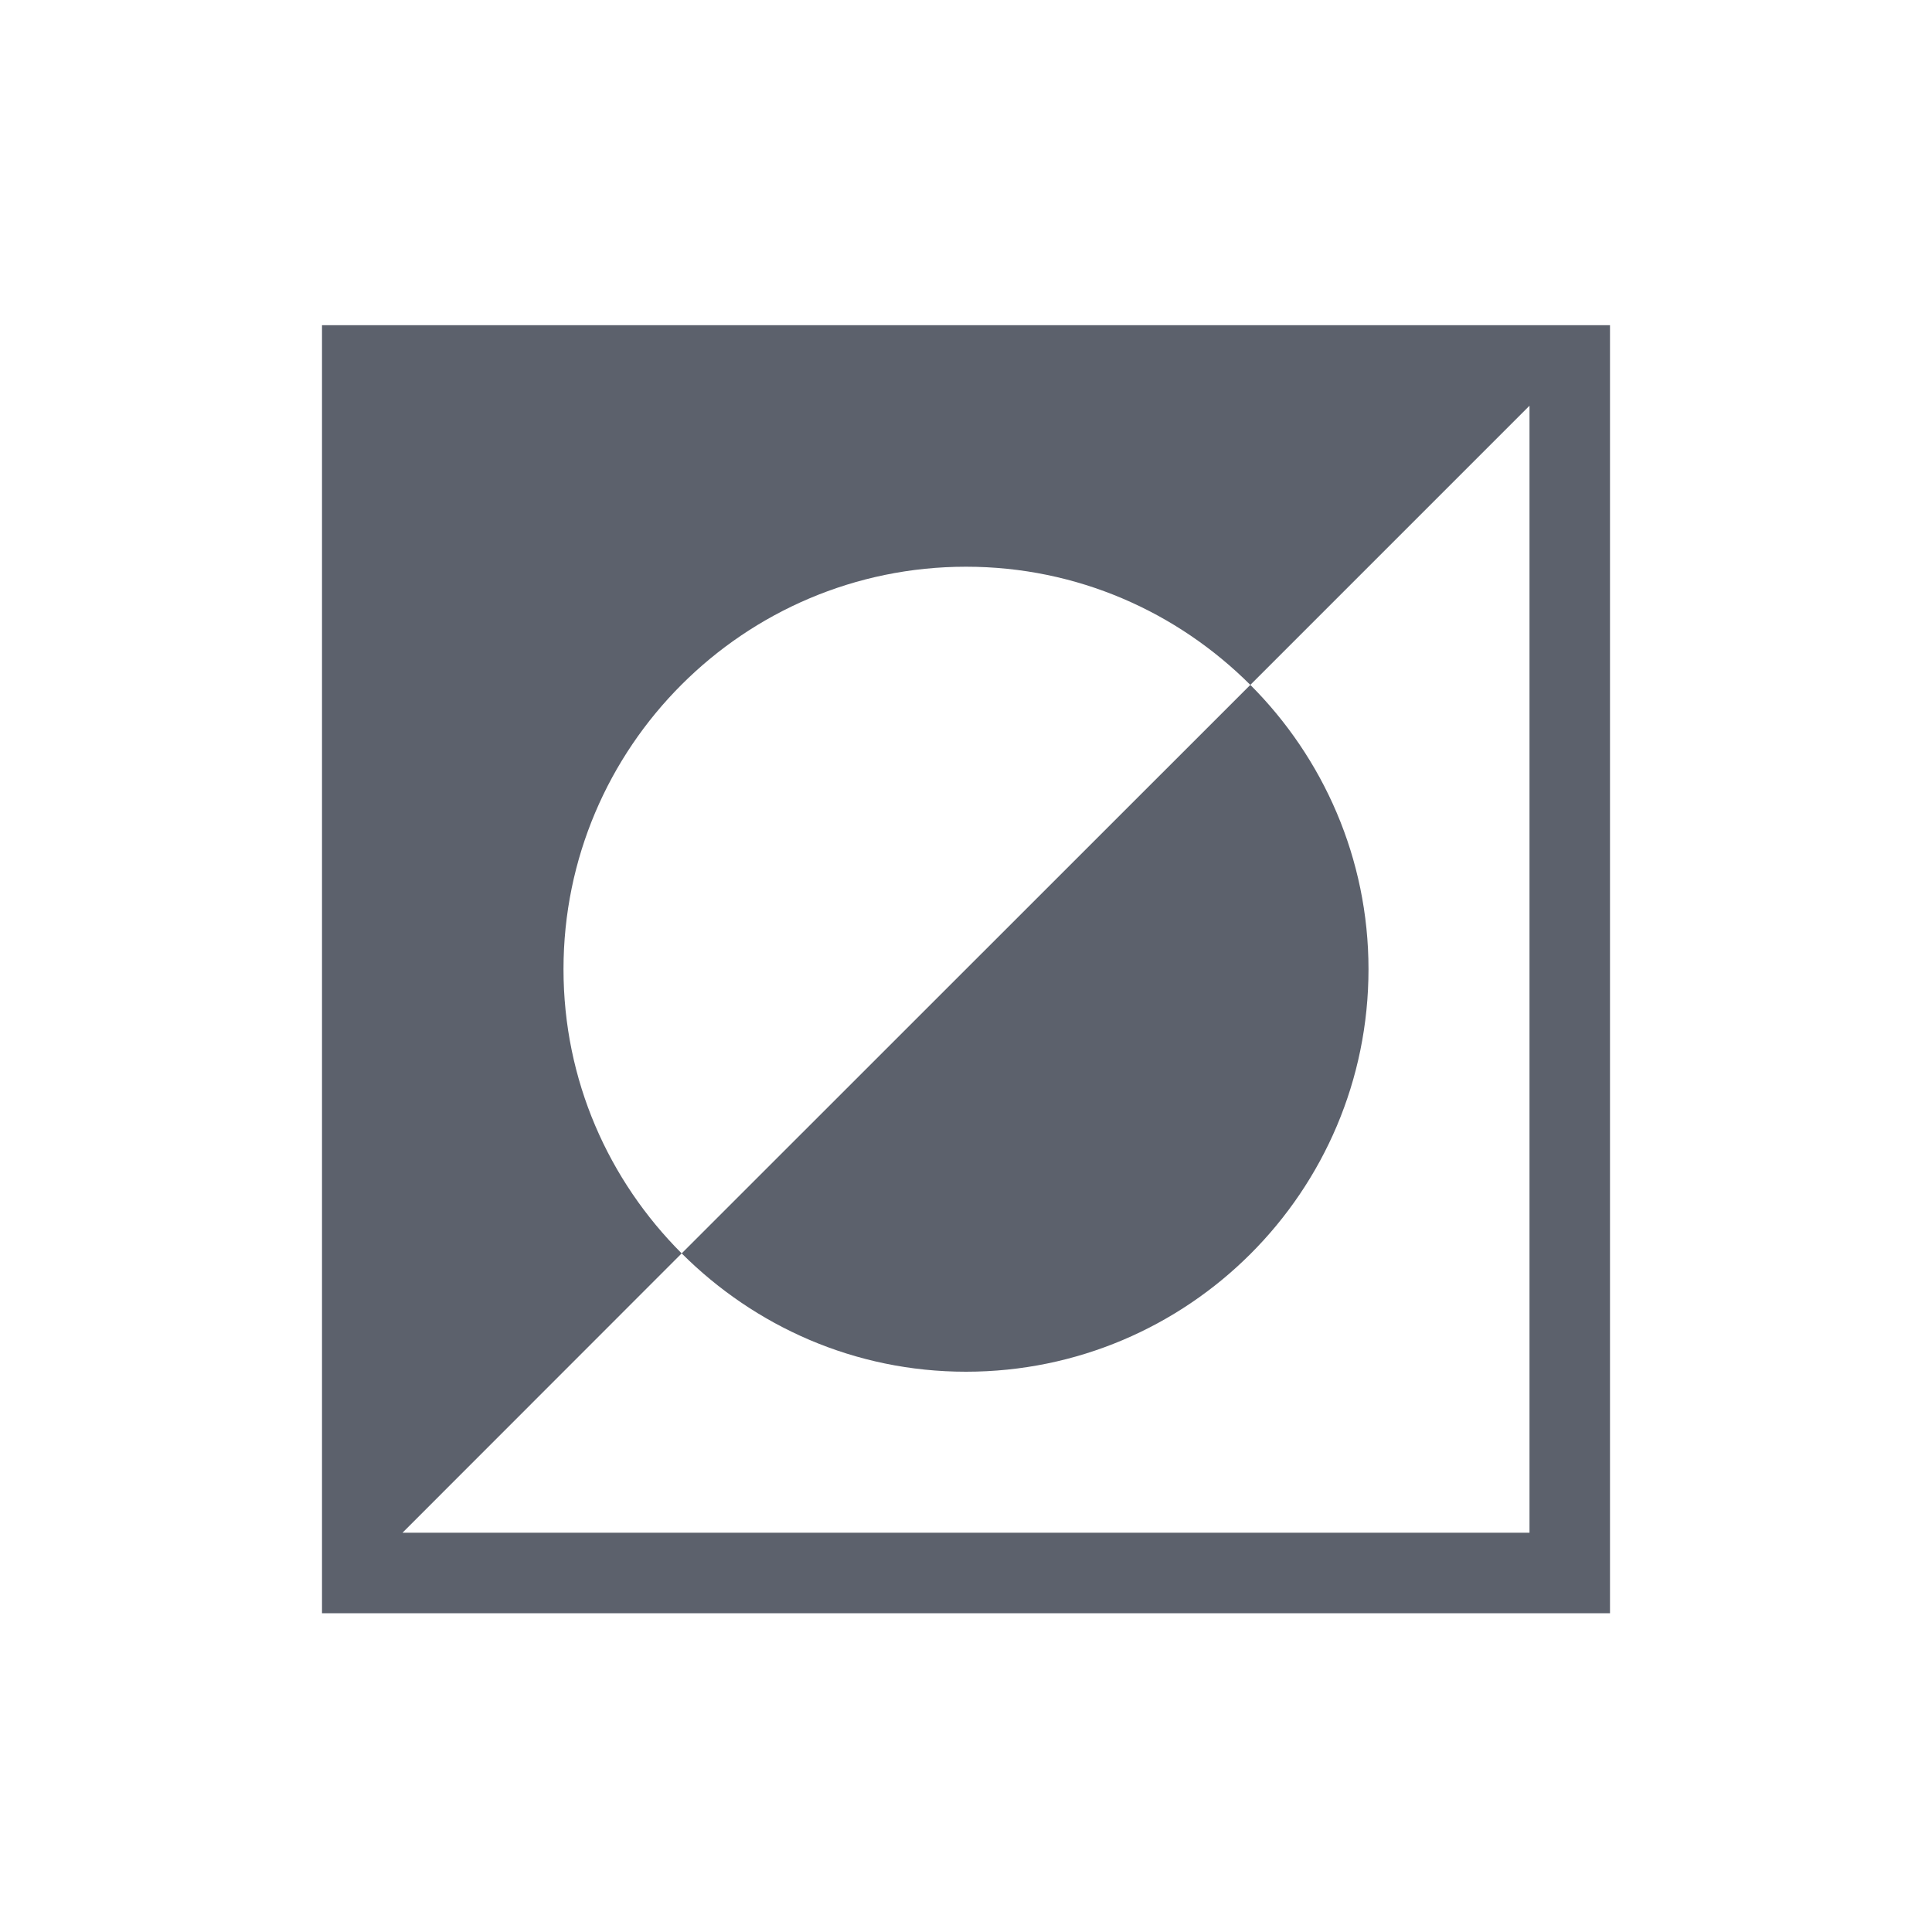 <svg xmlns="http://www.w3.org/2000/svg" width="12pt" height="12pt" version="1.1" viewBox="0 0 12 12">
 <g>
  <path style="fill:rgb(36.078%,38.039%,42.353%)" d="M 2 2.02 L 2 10.02 L 10 10.02 L 10 2.02 Z M 9.5 2.52 L 9.5 9.52 L 2.5 9.52 L 4.234 7.785 C 4.688 8.238 5.309 8.52 6 8.52 C 7.379 8.52 8.5 7.402 8.5 6.02 C 8.5 5.332 8.219 4.707 7.766 4.254 L 4.234 7.785 C 3.781 7.332 3.5 6.711 3.5 6.02 C 3.5 4.641 4.621 3.52 6 3.52 C 6.691 3.52 7.312 3.801 7.766 4.254 Z M 9.5 2.52"/>
 </g>
</svg>
